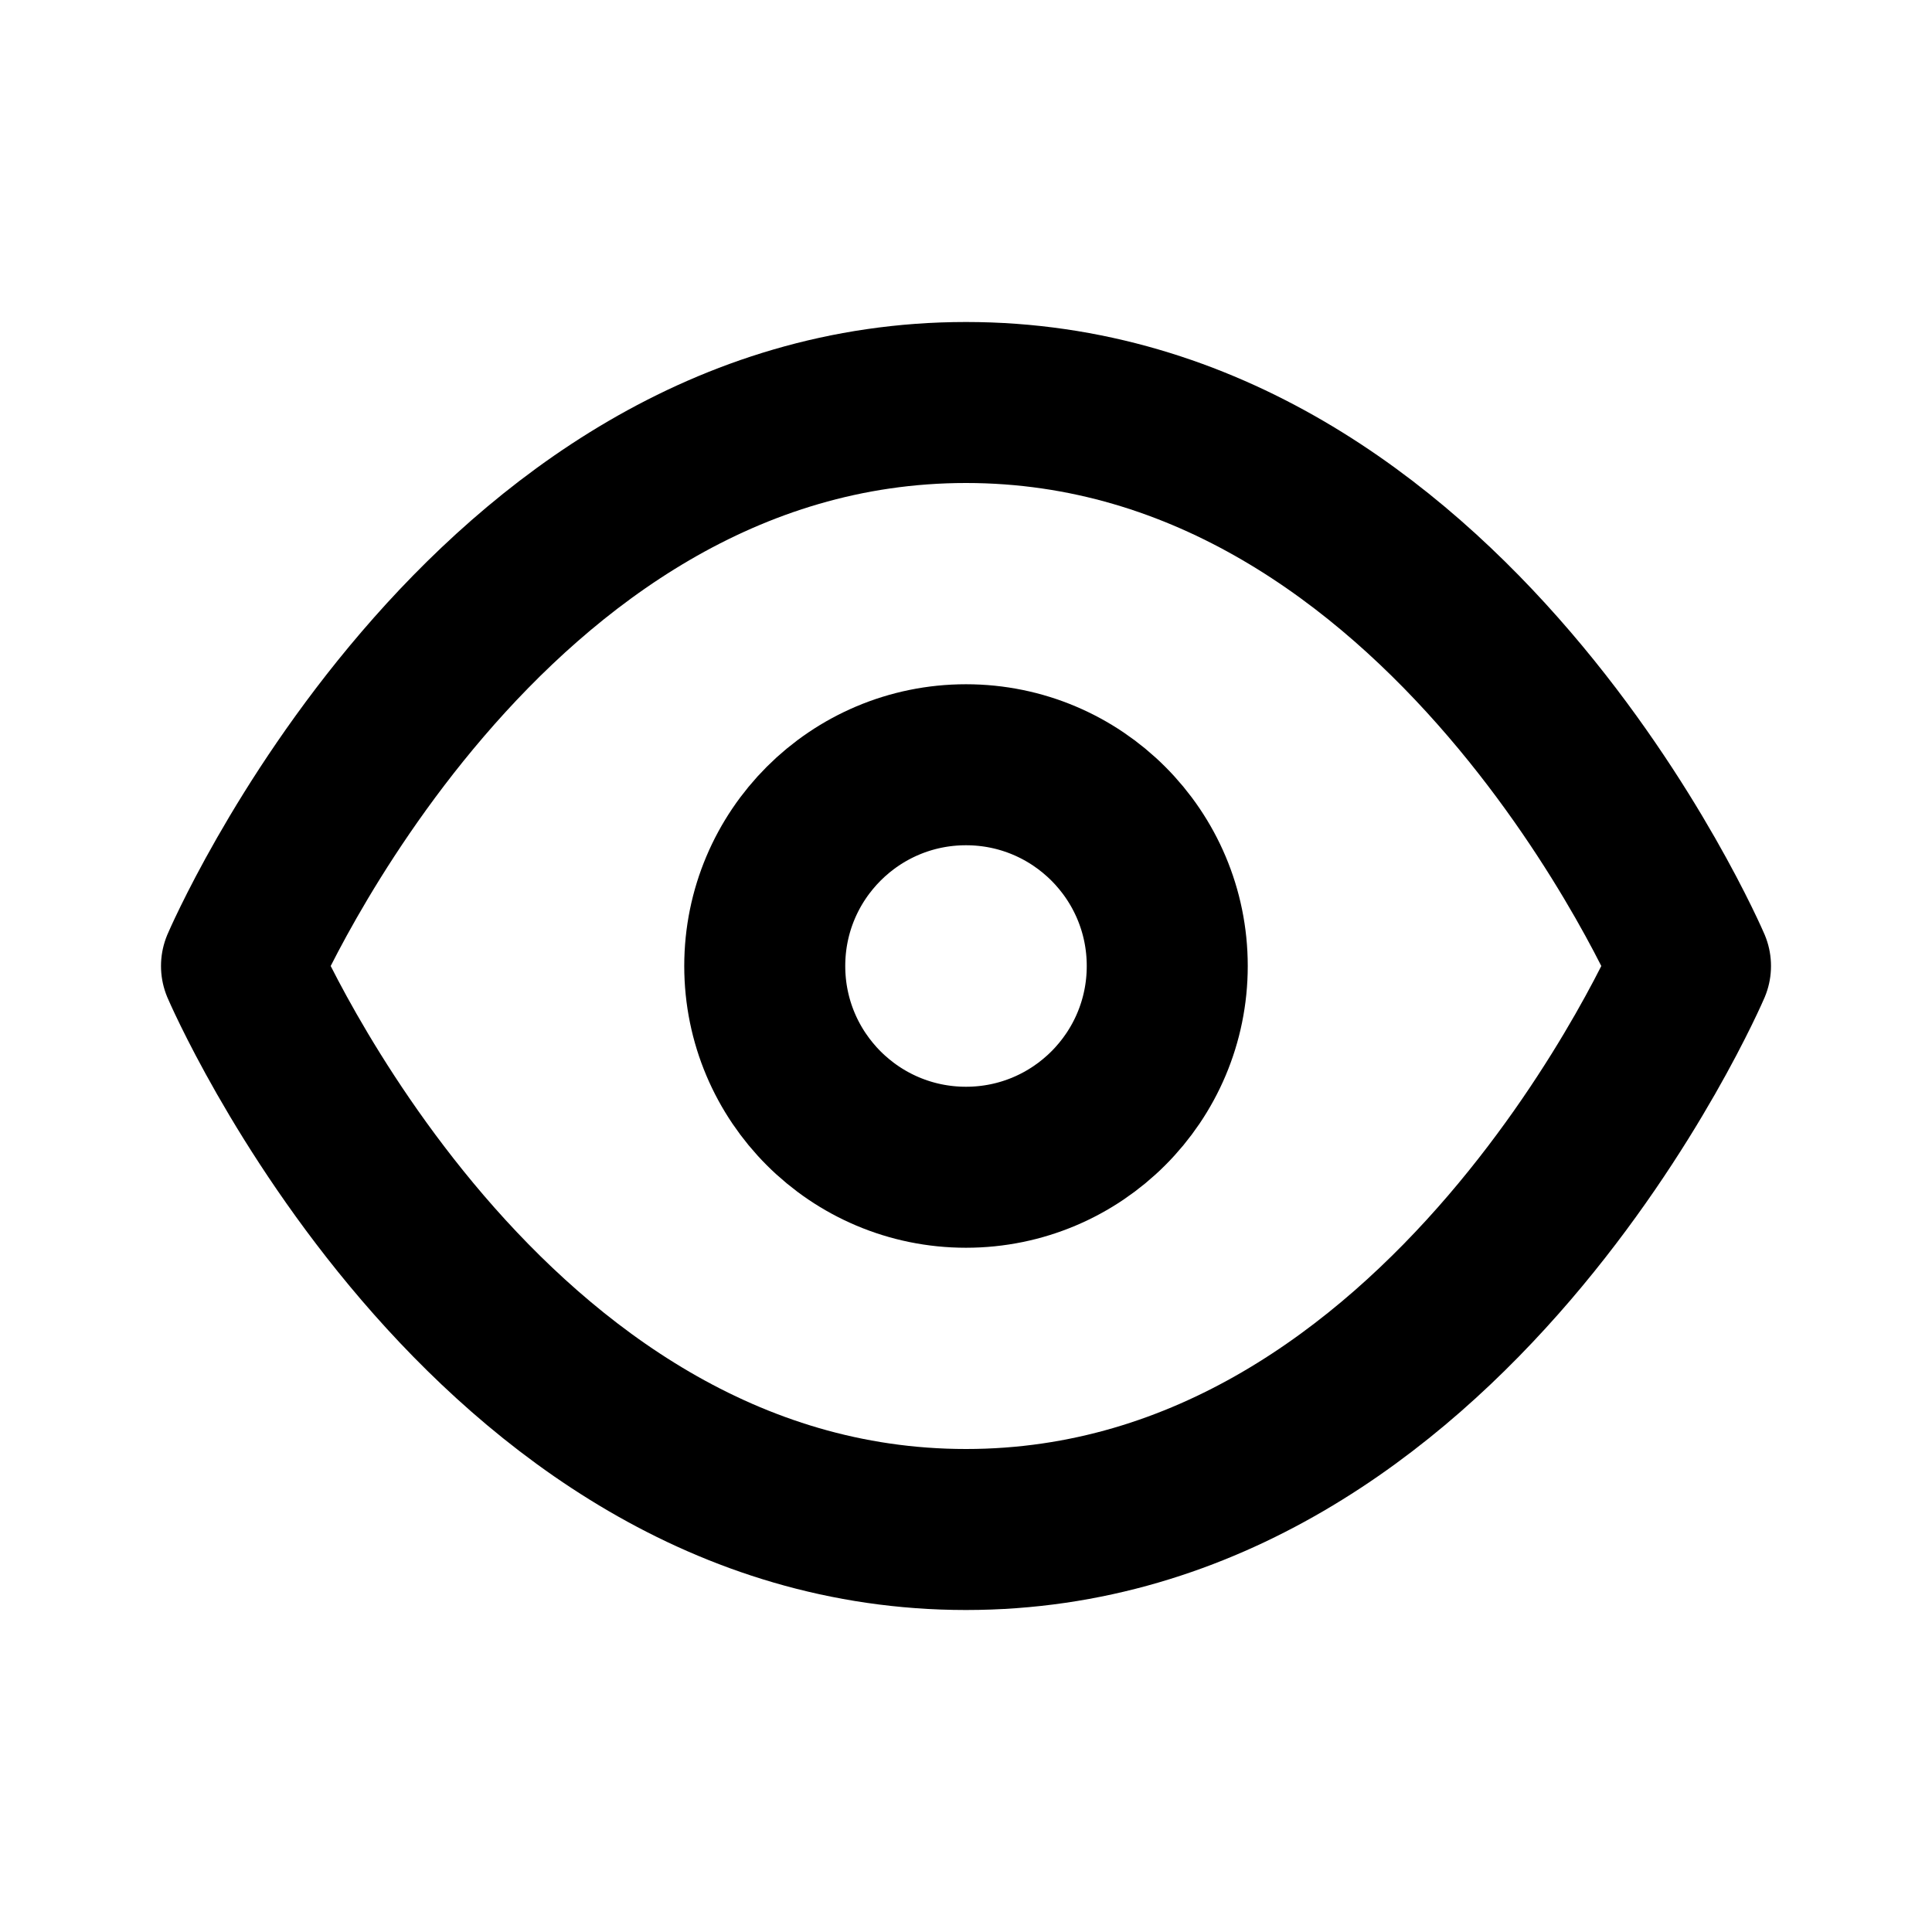 <svg xmlns="http://www.w3.org/2000/svg" viewBox="0 0 48 48">
  <circle cx="24" cy="24" r="5" fill="none" stroke="#000" stroke-linecap="round" stroke-linejoin="round" stroke-width="4"/>
  <path d="m6,24s6,14,18,14,18-14,18-14c0,0-6-14-18-14S6,24,6,24Z" fill="none" stroke="#000" stroke-linecap="round" stroke-linejoin="round" stroke-width="4"/>
</svg>
